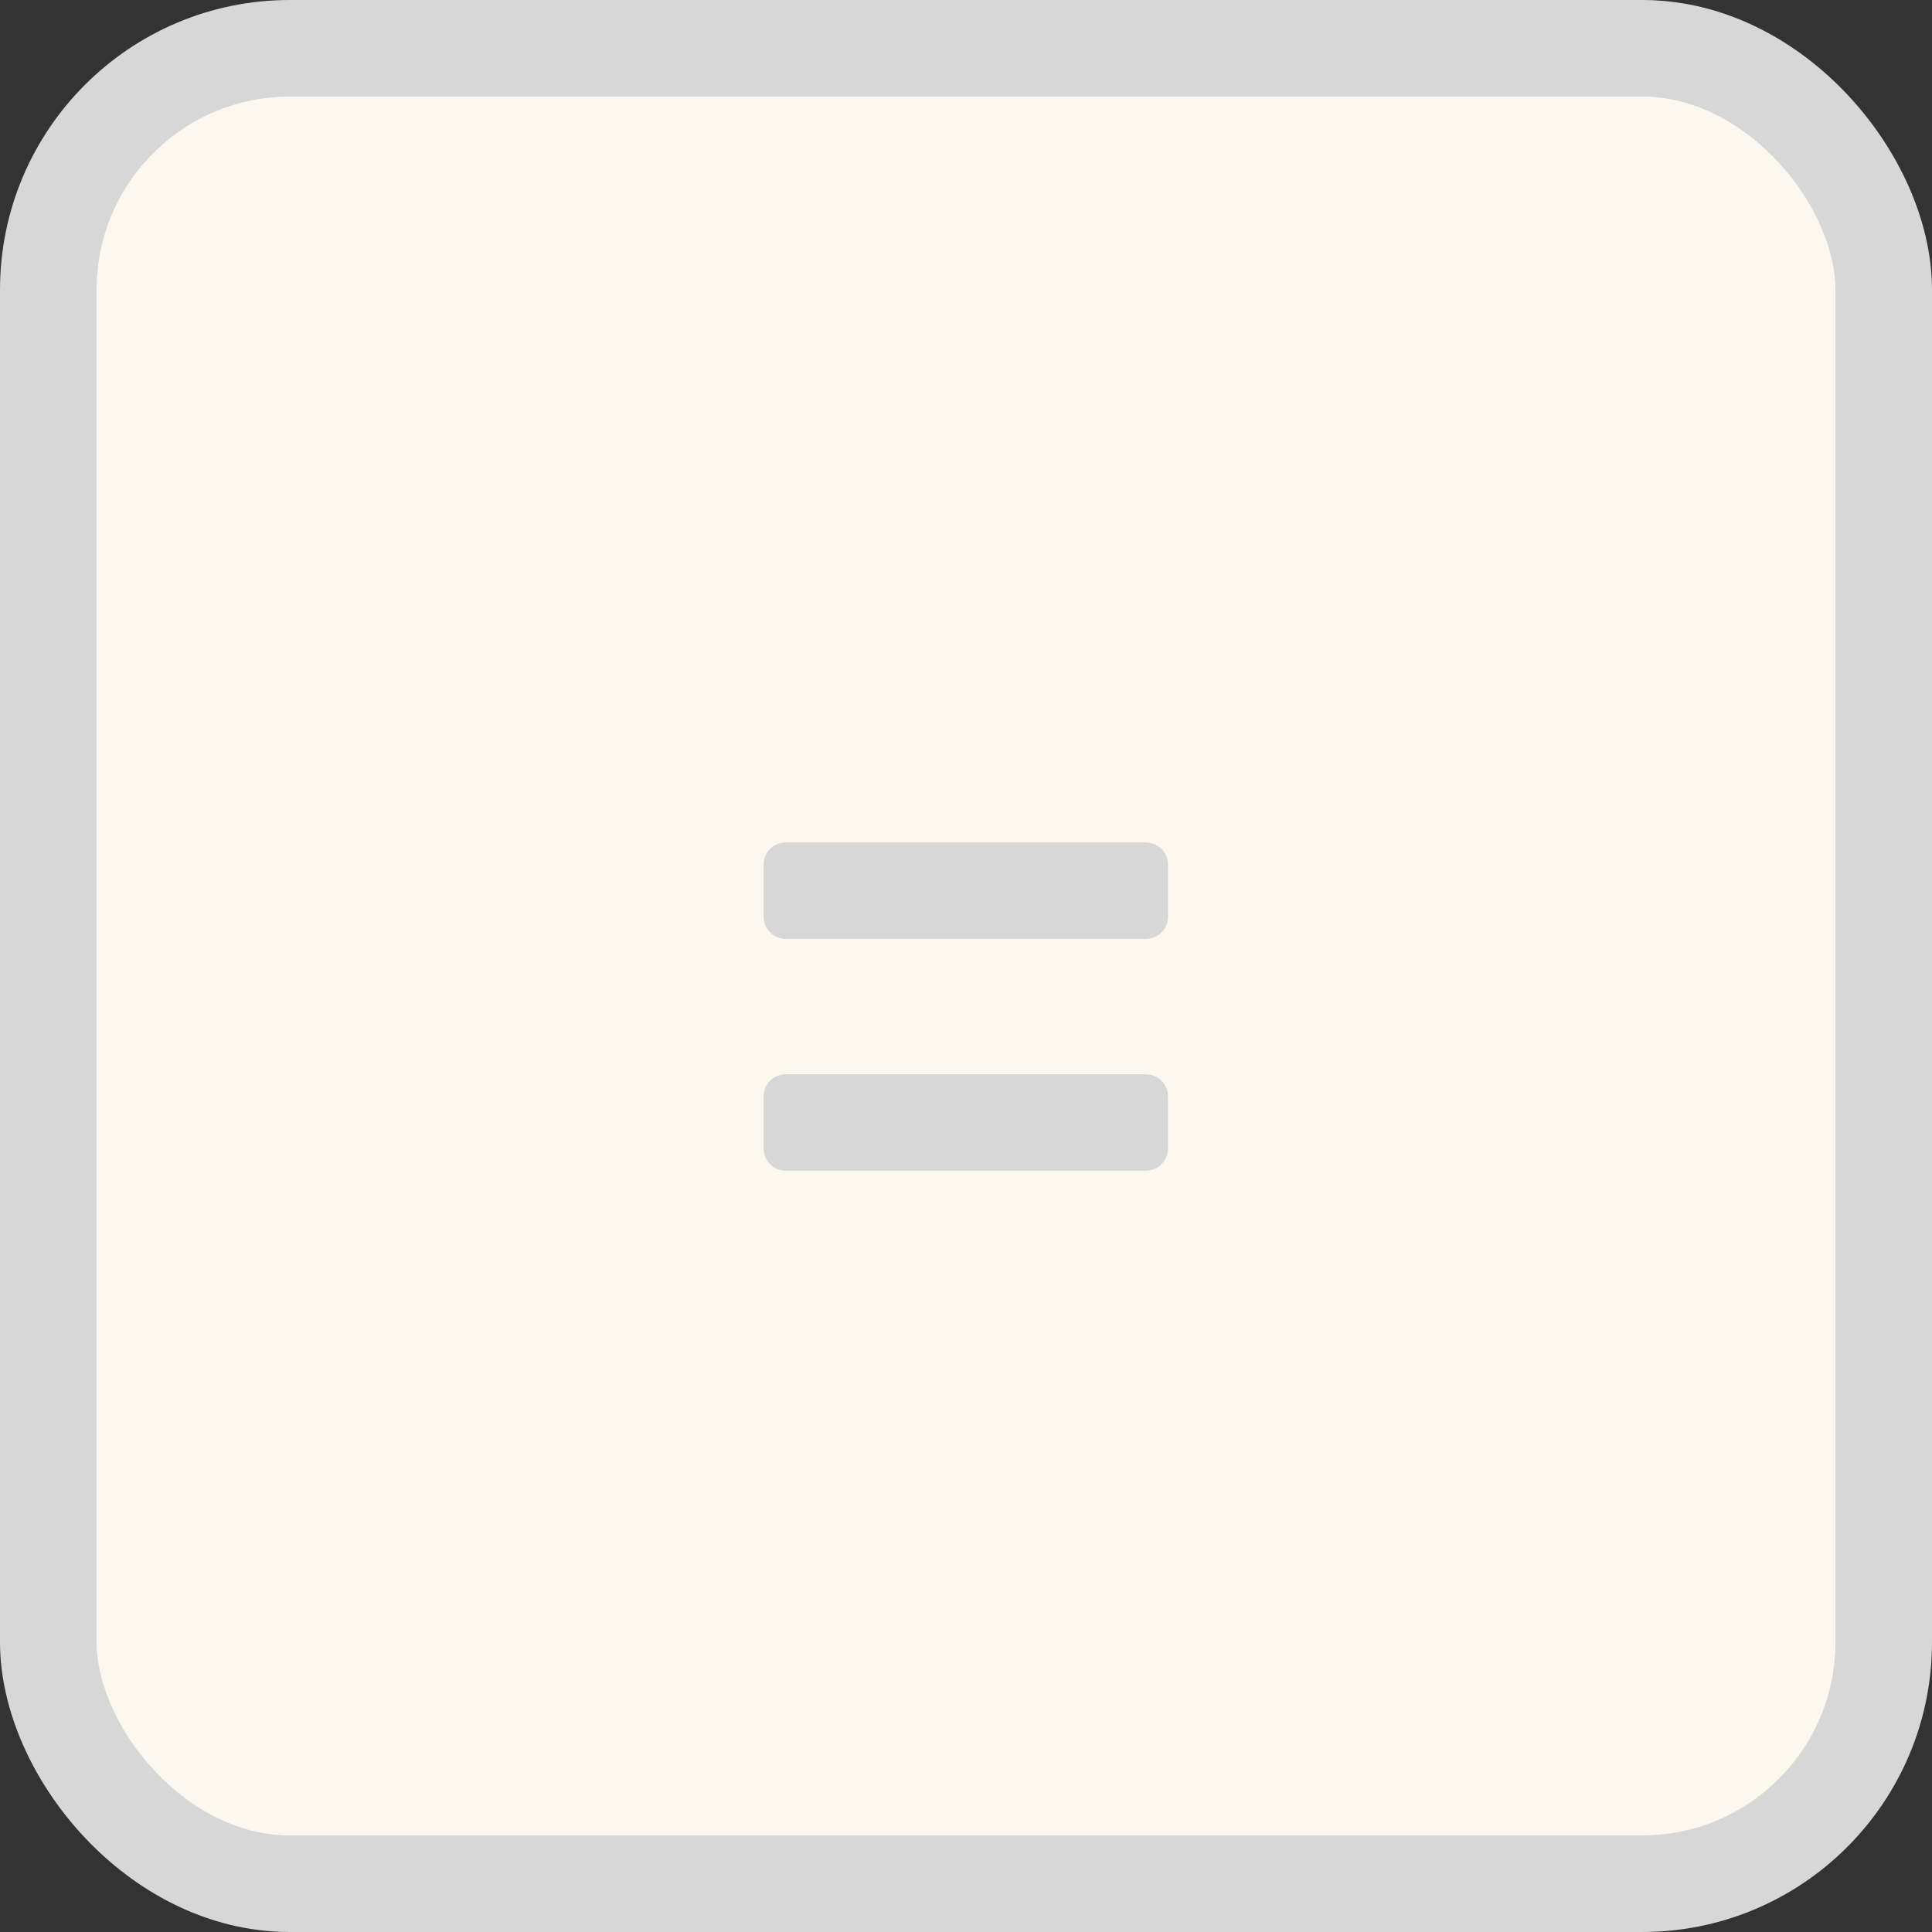 <svg width="100" height="100" viewBox="0 0 100 100" fill="none" xmlns="http://www.w3.org/2000/svg">
<rect x="0" y="0" width="100" height="100" fill="#333333" stroke="none"/>
<rect x="2.5" y="2.5" width="95" height="95" rx="12.5" fill="#FCF8F0"/>
<rect x="2.5" y="2.5" width="95" height="95" rx="12.5" stroke="#D7D7D7" stroke-width="5"/>
<path d="M40.679 48.596C40.359 48.596 40.087 48.484 39.863 48.26C39.639 48.036 39.527 47.764 39.527 47.444V44.756C39.527 44.436 39.639 44.164 39.863 43.94C40.087 43.716 40.359 43.604 40.679 43.604H59.255C59.607 43.604 59.895 43.716 60.119 43.94C60.343 44.164 60.455 44.436 60.455 44.756V47.444C60.455 47.764 60.343 48.036 60.119 48.26C59.895 48.484 59.607 48.596 59.255 48.596H40.679ZM40.679 60.596C40.359 60.596 40.087 60.484 39.863 60.26C39.639 60.036 39.527 59.764 39.527 59.444V56.756C39.527 56.436 39.639 56.164 39.863 55.94C40.087 55.716 40.359 55.604 40.679 55.604H59.255C59.607 55.604 59.895 55.716 60.119 55.94C60.343 56.164 60.455 56.436 60.455 56.756V59.444C60.455 59.764 60.343 60.036 60.119 60.26C59.895 60.484 59.607 60.596 59.255 60.596H40.679Z" fill="#D7D7D7"/>
</svg>
